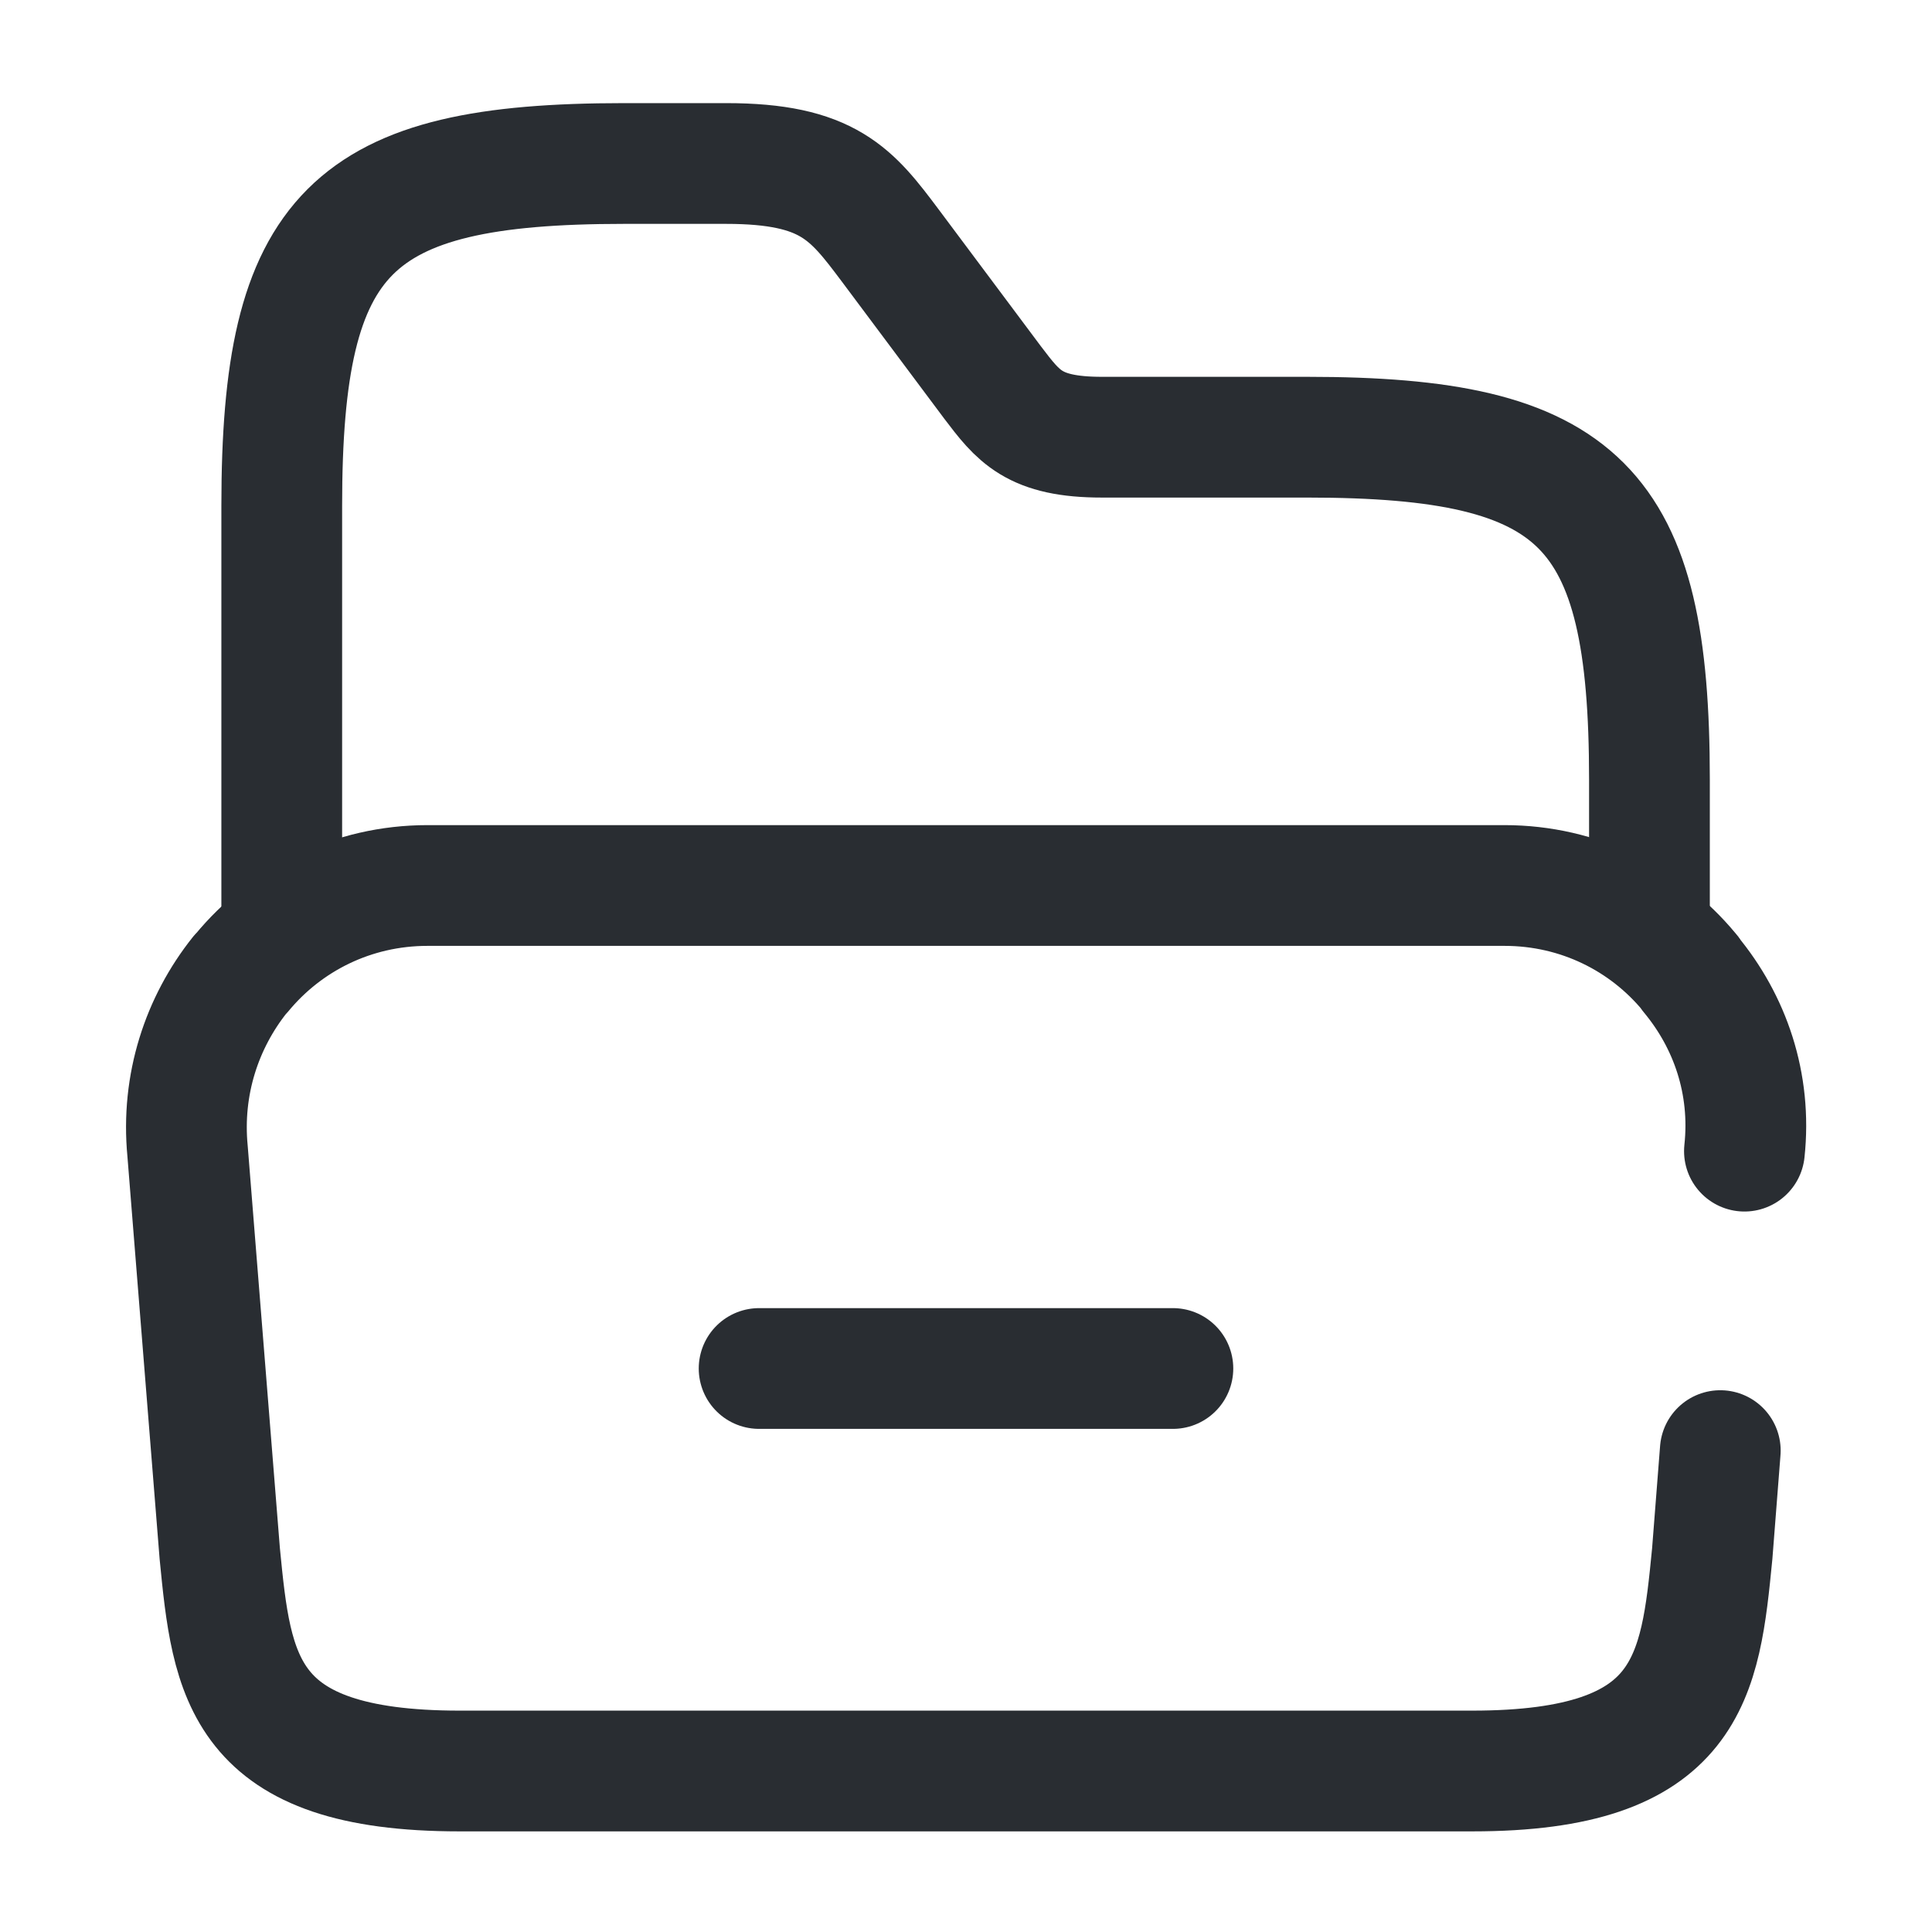 <svg width="24" height="24" fill="none" xmlns="http://www.w3.org/2000/svg"><path d="m21.37 18.02-.1 1.28c-.15 1.53-.27 2.7-2.98 2.7H5.71C3 22 2.88 20.83 2.73 19.3l-.4-5c-.08-.83.18-1.6.65-2.19l.02-.02C3.55 11.42 4.38 11 5.31 11h13.38c.93 0 1.75.42 2.29 1.07.01.01.02.02.02.03.49.59.76 1.36.67 2.2" stroke="#292D32" stroke-width="1.5" stroke-miterlimit="10" stroke-linecap="round" stroke-linejoin="round"/><path d="M3.5 11.431v-5.15c0-3.4.85-4.25 4.25-4.25h1.27c1.27 0 1.56.38 2.04 1.02l1.27 1.7c.32.42.51.68 1.36.68h2.55c3.4 0 4.25.85 4.25 4.25v1.79M9.43 17h5.14" stroke="#292D32" stroke-width="1.5" stroke-miterlimit="10" stroke-linecap="round" stroke-linejoin="round"/></svg>
